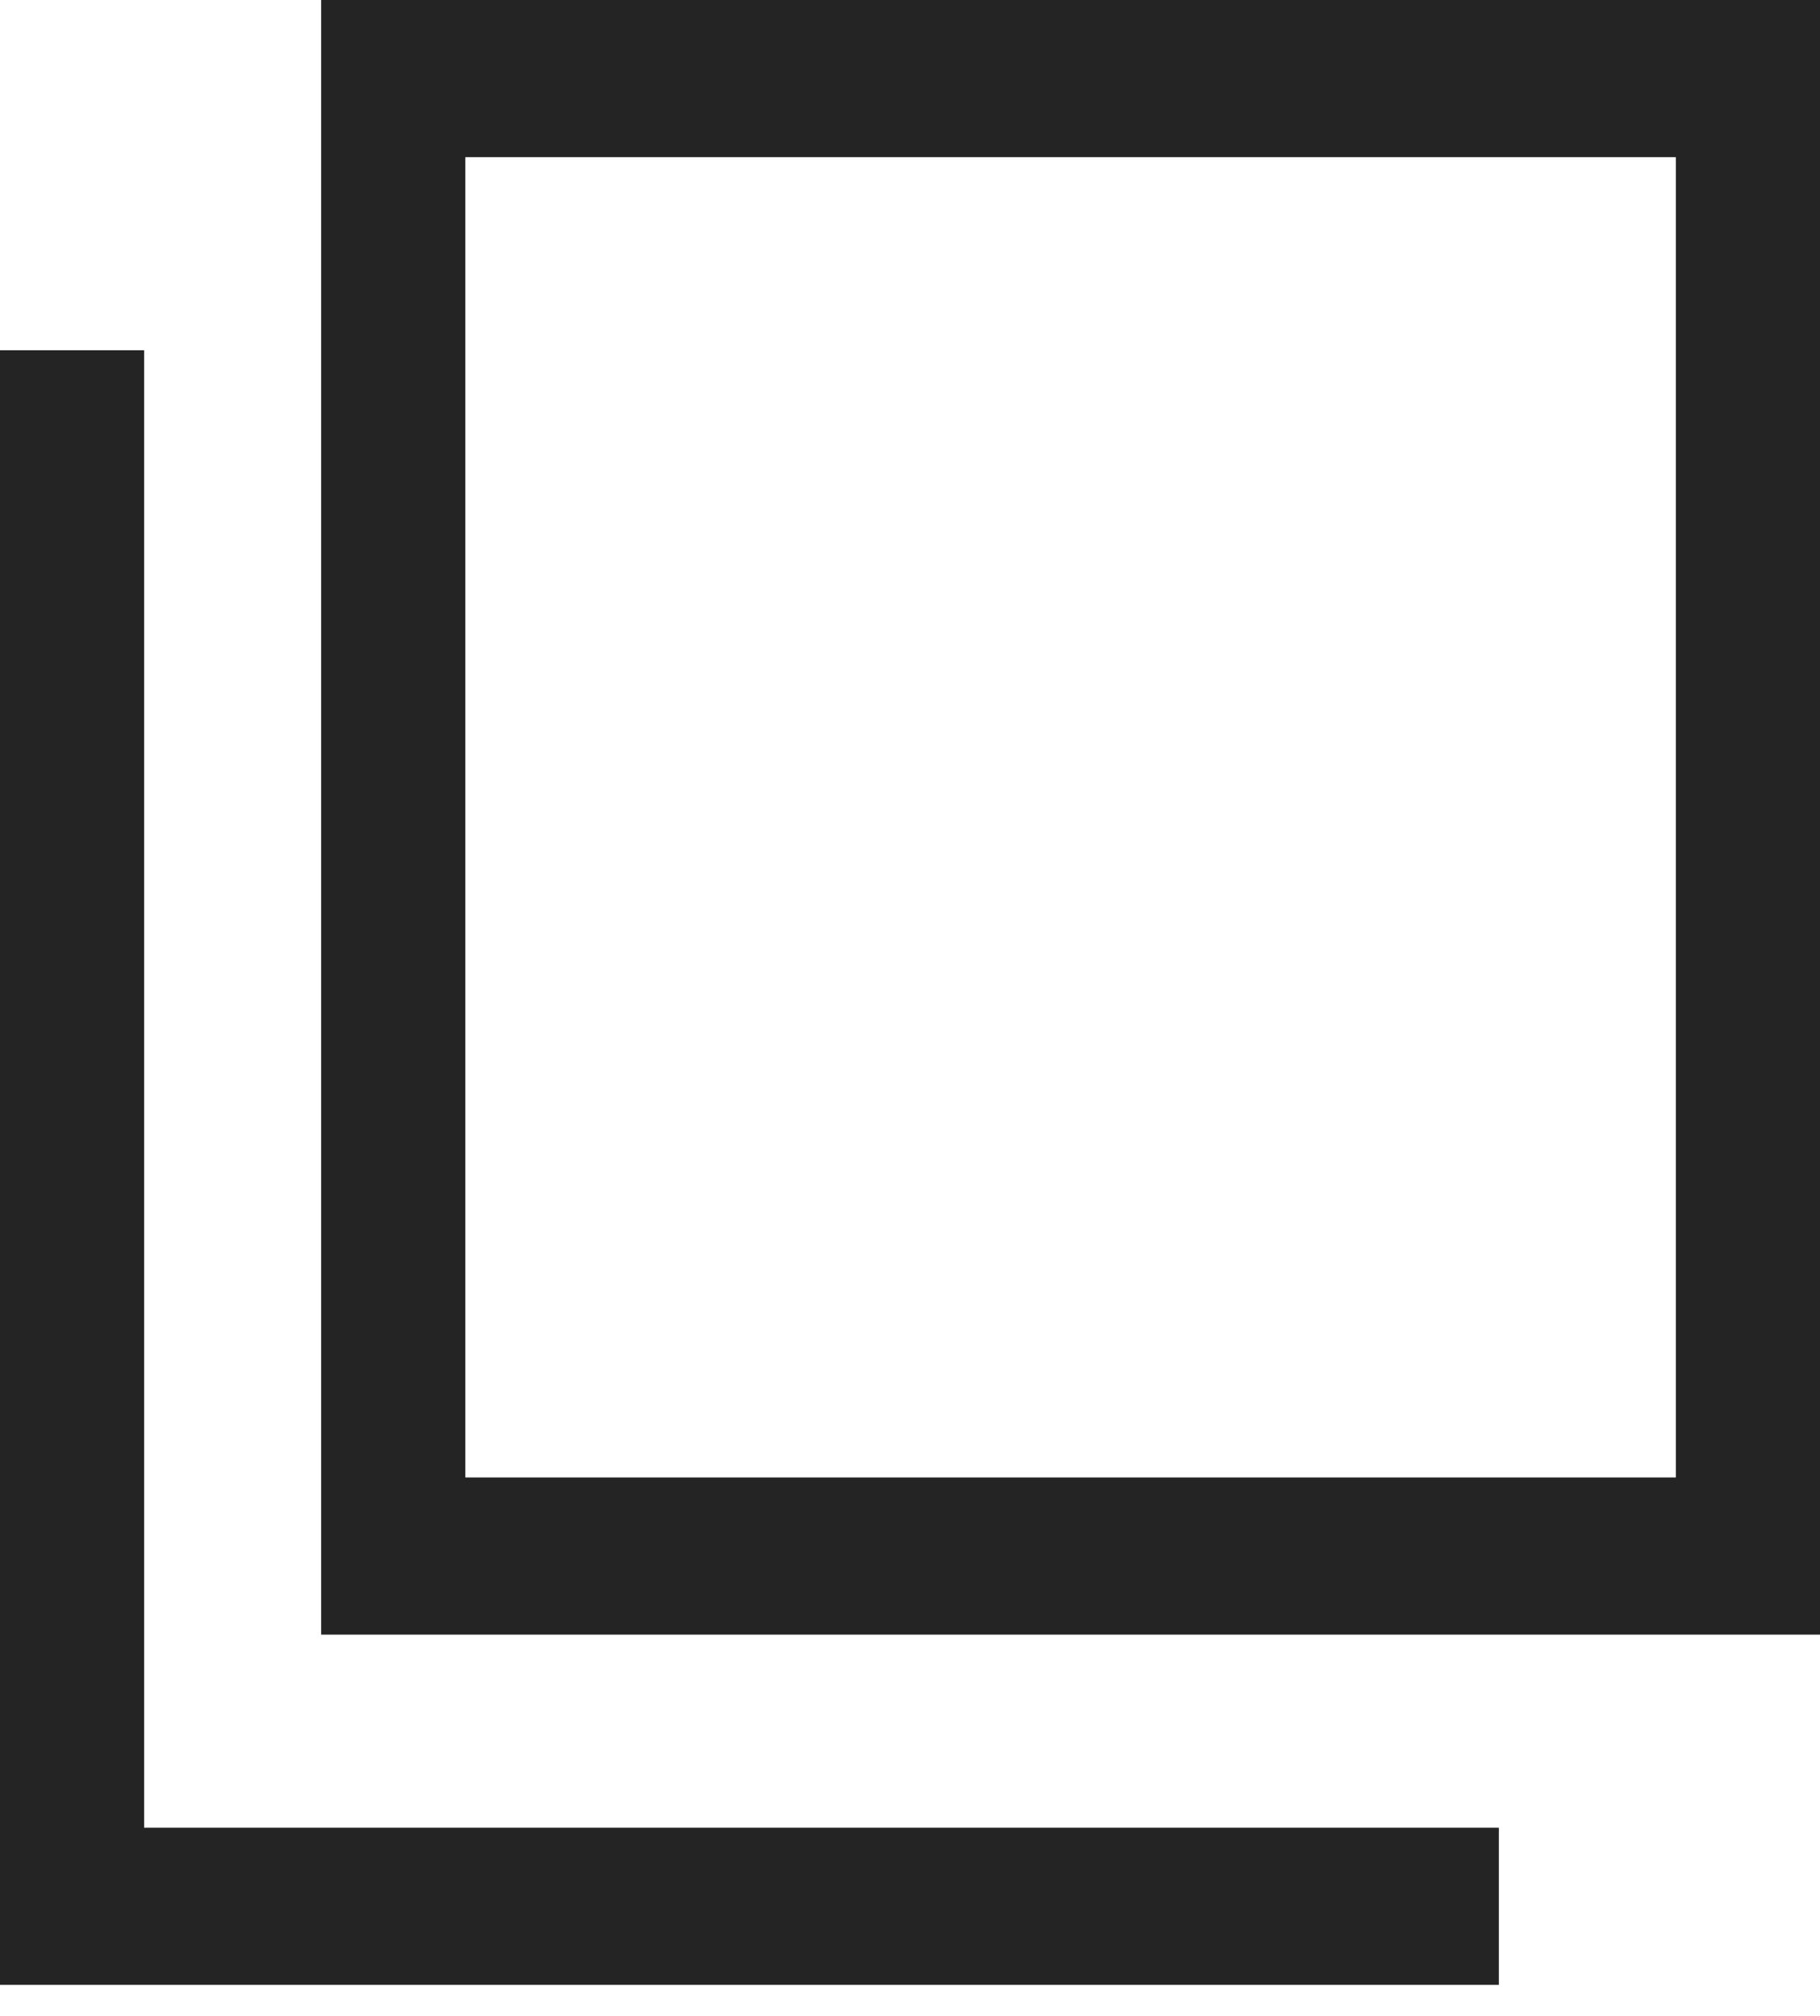 <svg width="28" height="31" viewBox="0 0 28 31" fill="none" xmlns="http://www.w3.org/2000/svg">
<path d="M4.941 0V25.137H28V0H4.941ZM25.783 22.72H7.159V2.417H25.783V22.72Z" fill="#242424"/>
<path d="M2.217 28.106V17.471V7.803V5.386H0V30.523H23.059V28.106H20.842H2.217Z" fill="#242424"/>
</svg>
